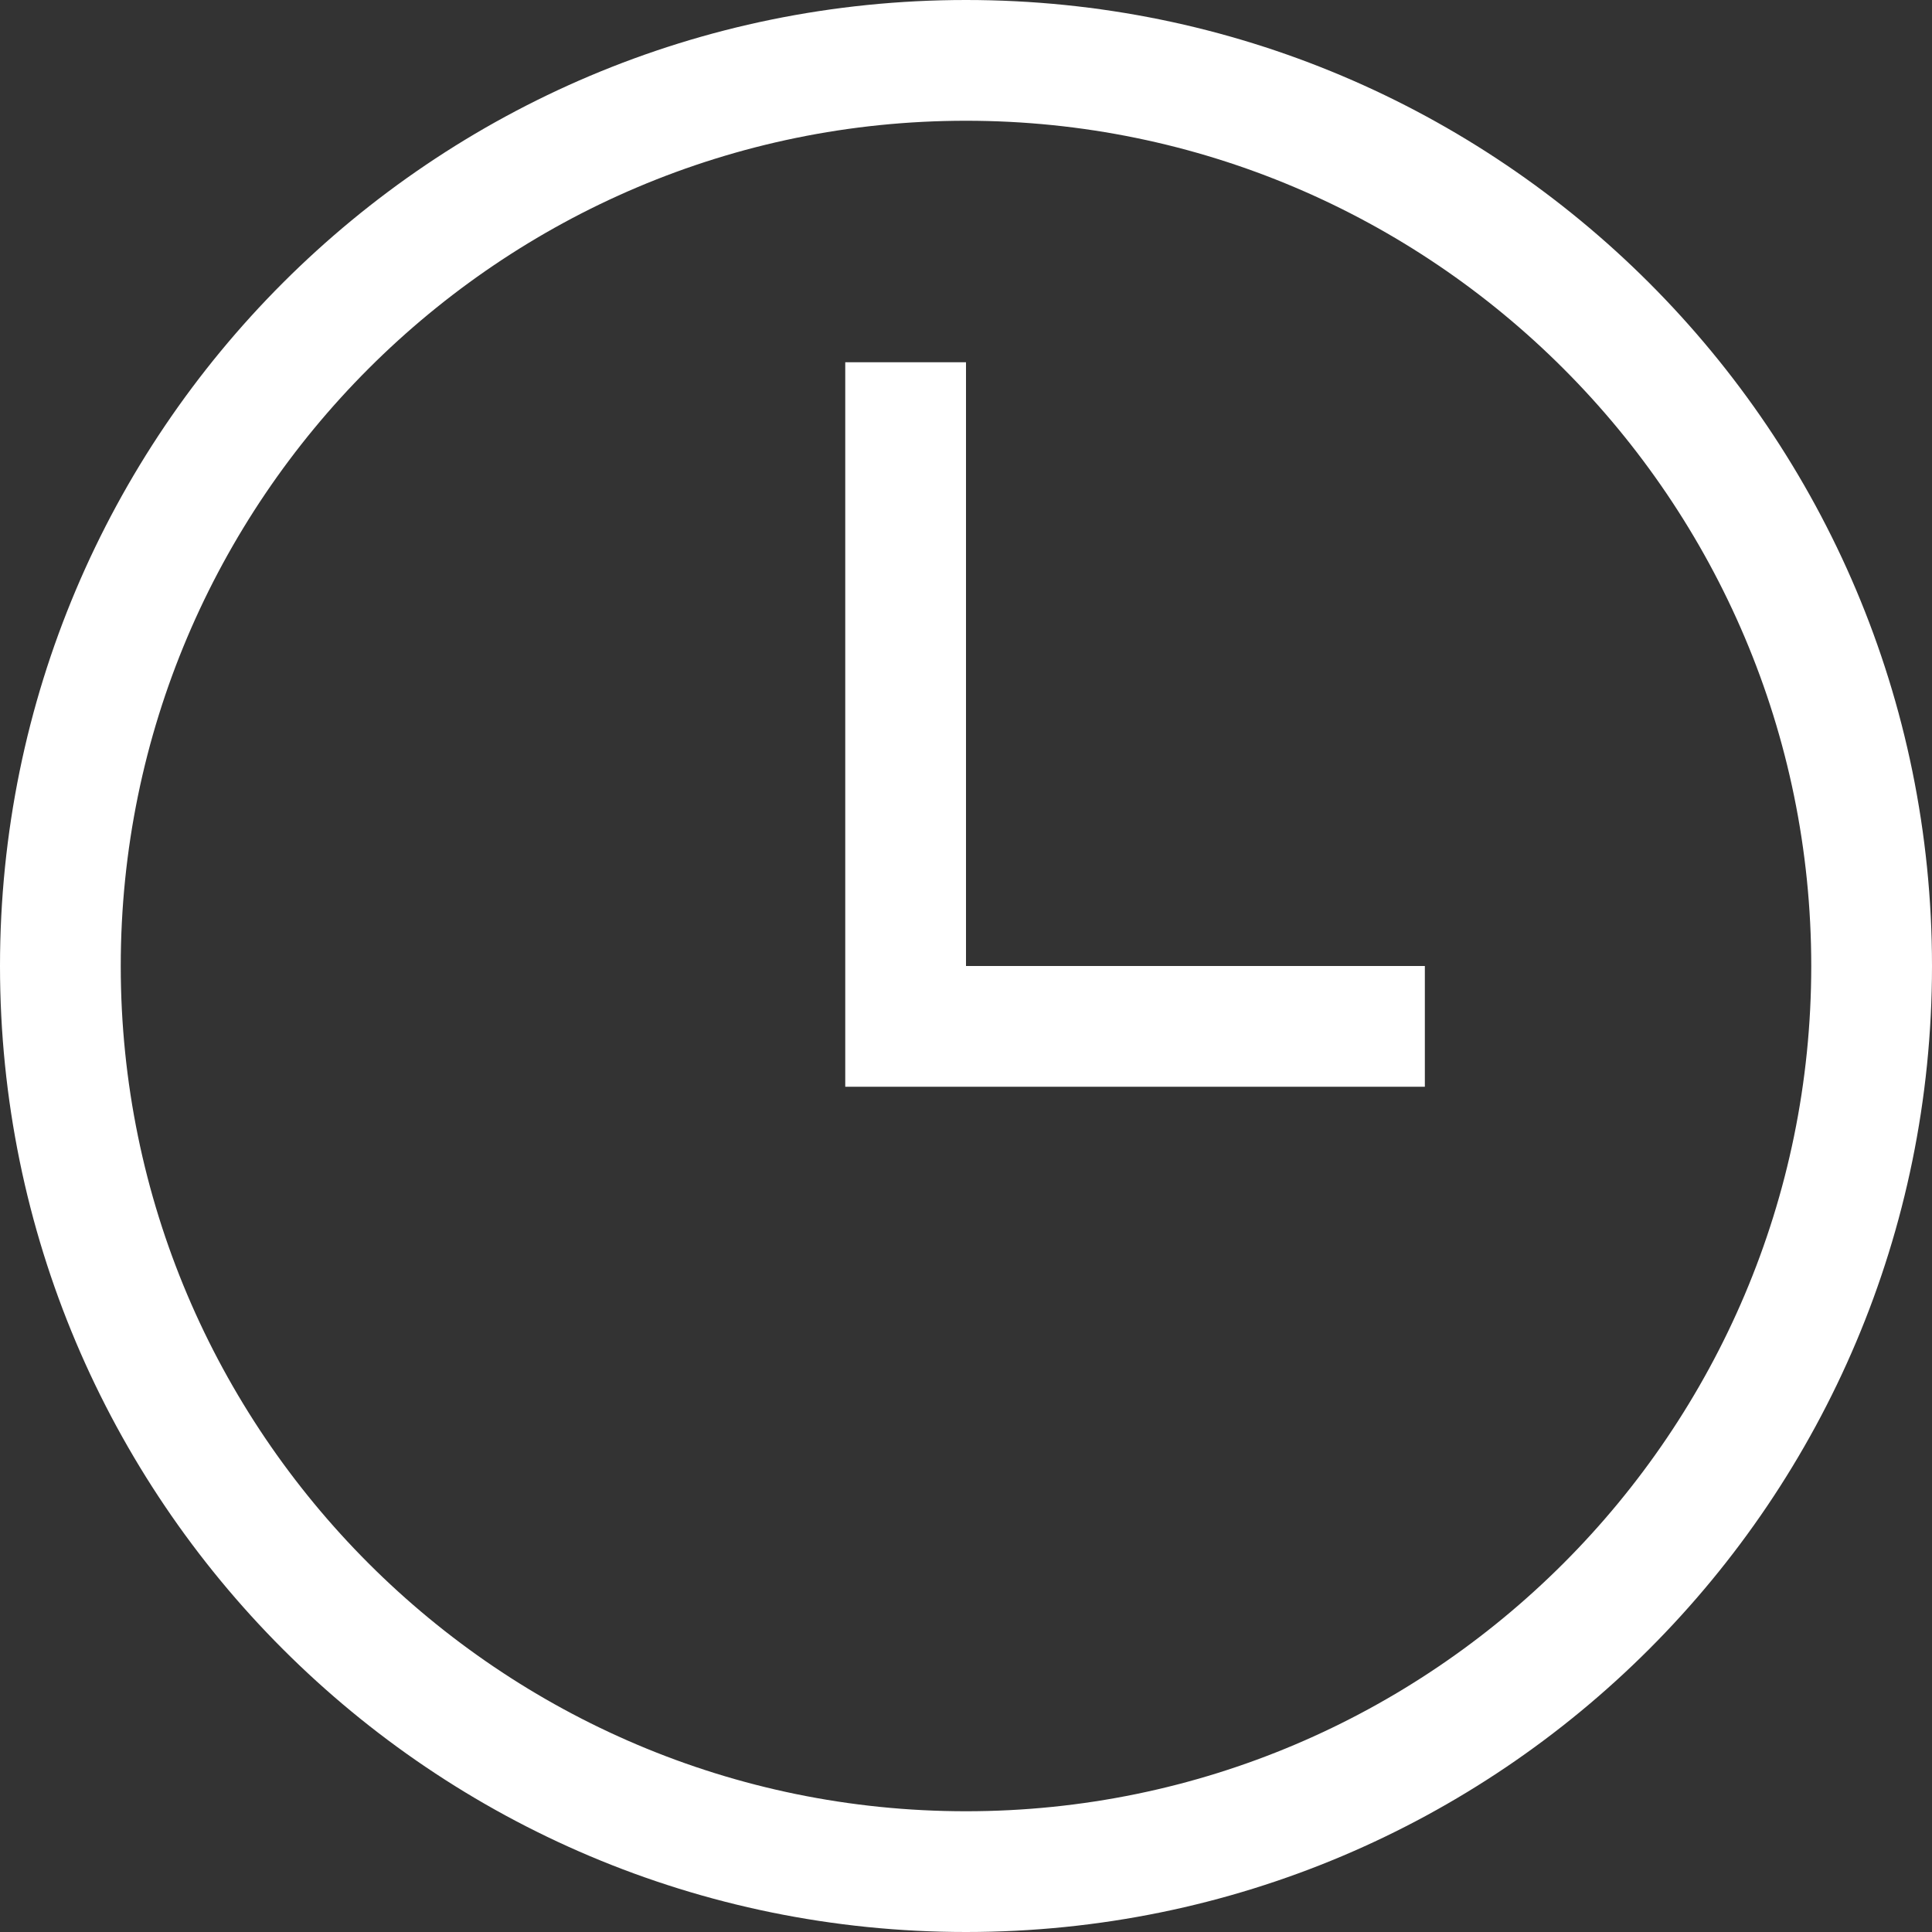 <svg width="80" height="80" viewBox="0 0 80 80" xmlns="http://www.w3.org/2000/svg"><rect x="0" y="0" width="80" height="80" fill="#333333" stroke="none"/><title>noun_204201_cc</title><g fill="#FFF" fill-rule="evenodd"><path d="M40 0C17.9 0 0 17.9 0 40s17.9 40 40 40 40-17.9 40-40S62.1 0 40 0zm0 75C20.7 75 5 59.3 5 40S20.7 5 40 5s35 15.7 35 35-15.7 35-35 35z"/><path d="M40 15h-5v30h24v-5H40z"/></g></svg>
